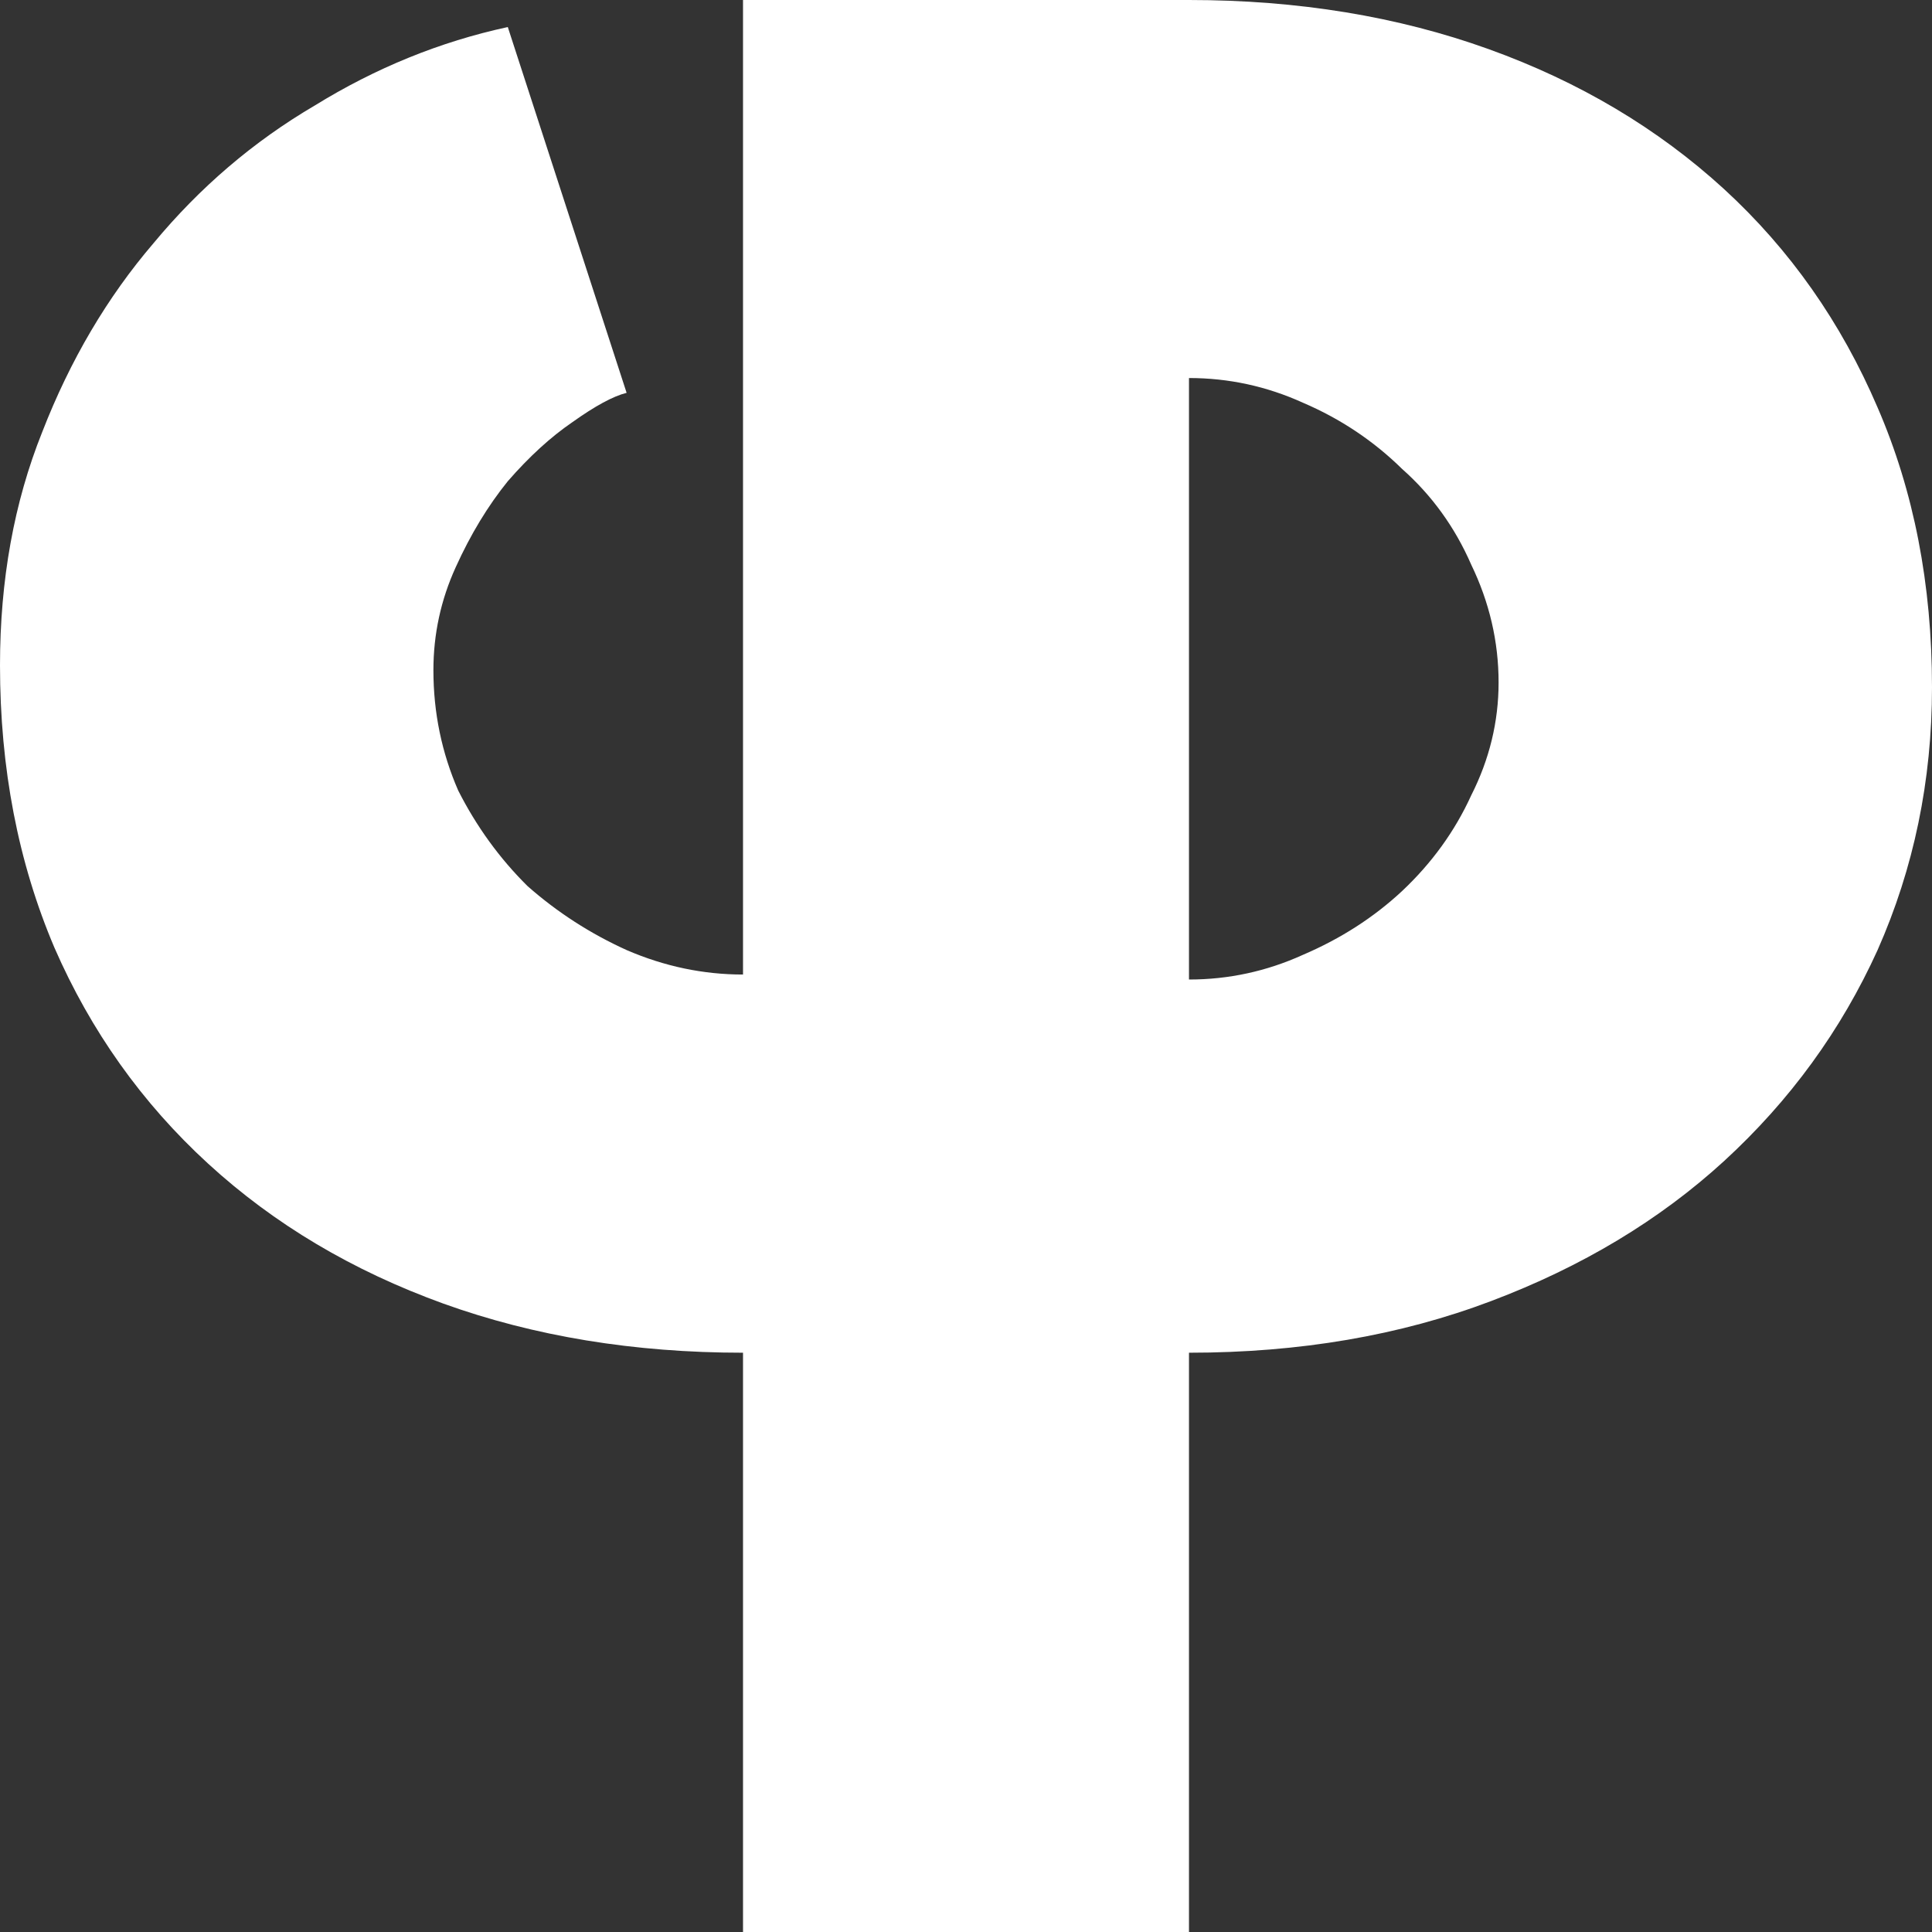   <svg width="24" height="24" viewBox="0 0 12 12" fill="none" xmlns="http://www.w3.org/2000/svg">
              <rect x="0" y="0" width="12" height="12" fill="#333333" stroke="none"/>
              <path d="M4.615 0H7.385C8.062 0 8.682 0.102 9.246 0.305C9.81 0.508 10.297 0.798 10.708 1.174C11.118 1.55 11.436 2.003 11.662 2.531C11.887 3.05 12 3.629 12 4.269C12 4.849 11.887 5.393 11.662 5.901C11.436 6.399 11.118 6.836 10.708 7.212C10.308 7.578 9.826 7.868 9.262 8.081C8.697 8.295 8.072 8.402 7.385 8.402V12H4.615V8.402C3.938 8.402 3.318 8.3 2.754 8.097C2.19 7.893 1.703 7.604 1.292 7.227C0.882 6.851 0.564 6.404 0.338 5.886C0.113 5.357 0 4.773 0 4.132C0 3.604 0.087 3.121 0.262 2.684C0.436 2.236 0.667 1.845 0.954 1.51C1.241 1.164 1.574 0.879 1.954 0.656C2.333 0.422 2.733 0.259 3.154 0.168L3.892 2.44C3.81 2.46 3.697 2.521 3.554 2.623C3.421 2.714 3.287 2.836 3.154 2.989C3.031 3.141 2.923 3.319 2.831 3.522C2.738 3.726 2.692 3.939 2.692 4.163C2.692 4.427 2.744 4.676 2.846 4.91C2.959 5.133 3.103 5.332 3.277 5.504C3.462 5.667 3.667 5.799 3.892 5.901C4.128 6.003 4.369 6.053 4.615 6.053V0ZM7.385 6.084C7.631 6.084 7.867 6.033 8.092 5.931C8.328 5.83 8.533 5.698 8.708 5.535C8.892 5.362 9.036 5.164 9.138 4.94C9.251 4.717 9.308 4.483 9.308 4.239C9.308 3.985 9.251 3.741 9.138 3.507C9.036 3.273 8.892 3.075 8.708 2.912C8.533 2.74 8.328 2.602 8.092 2.501C7.867 2.399 7.631 2.348 7.385 2.348V6.084Z" fill="white" />
</svg>
